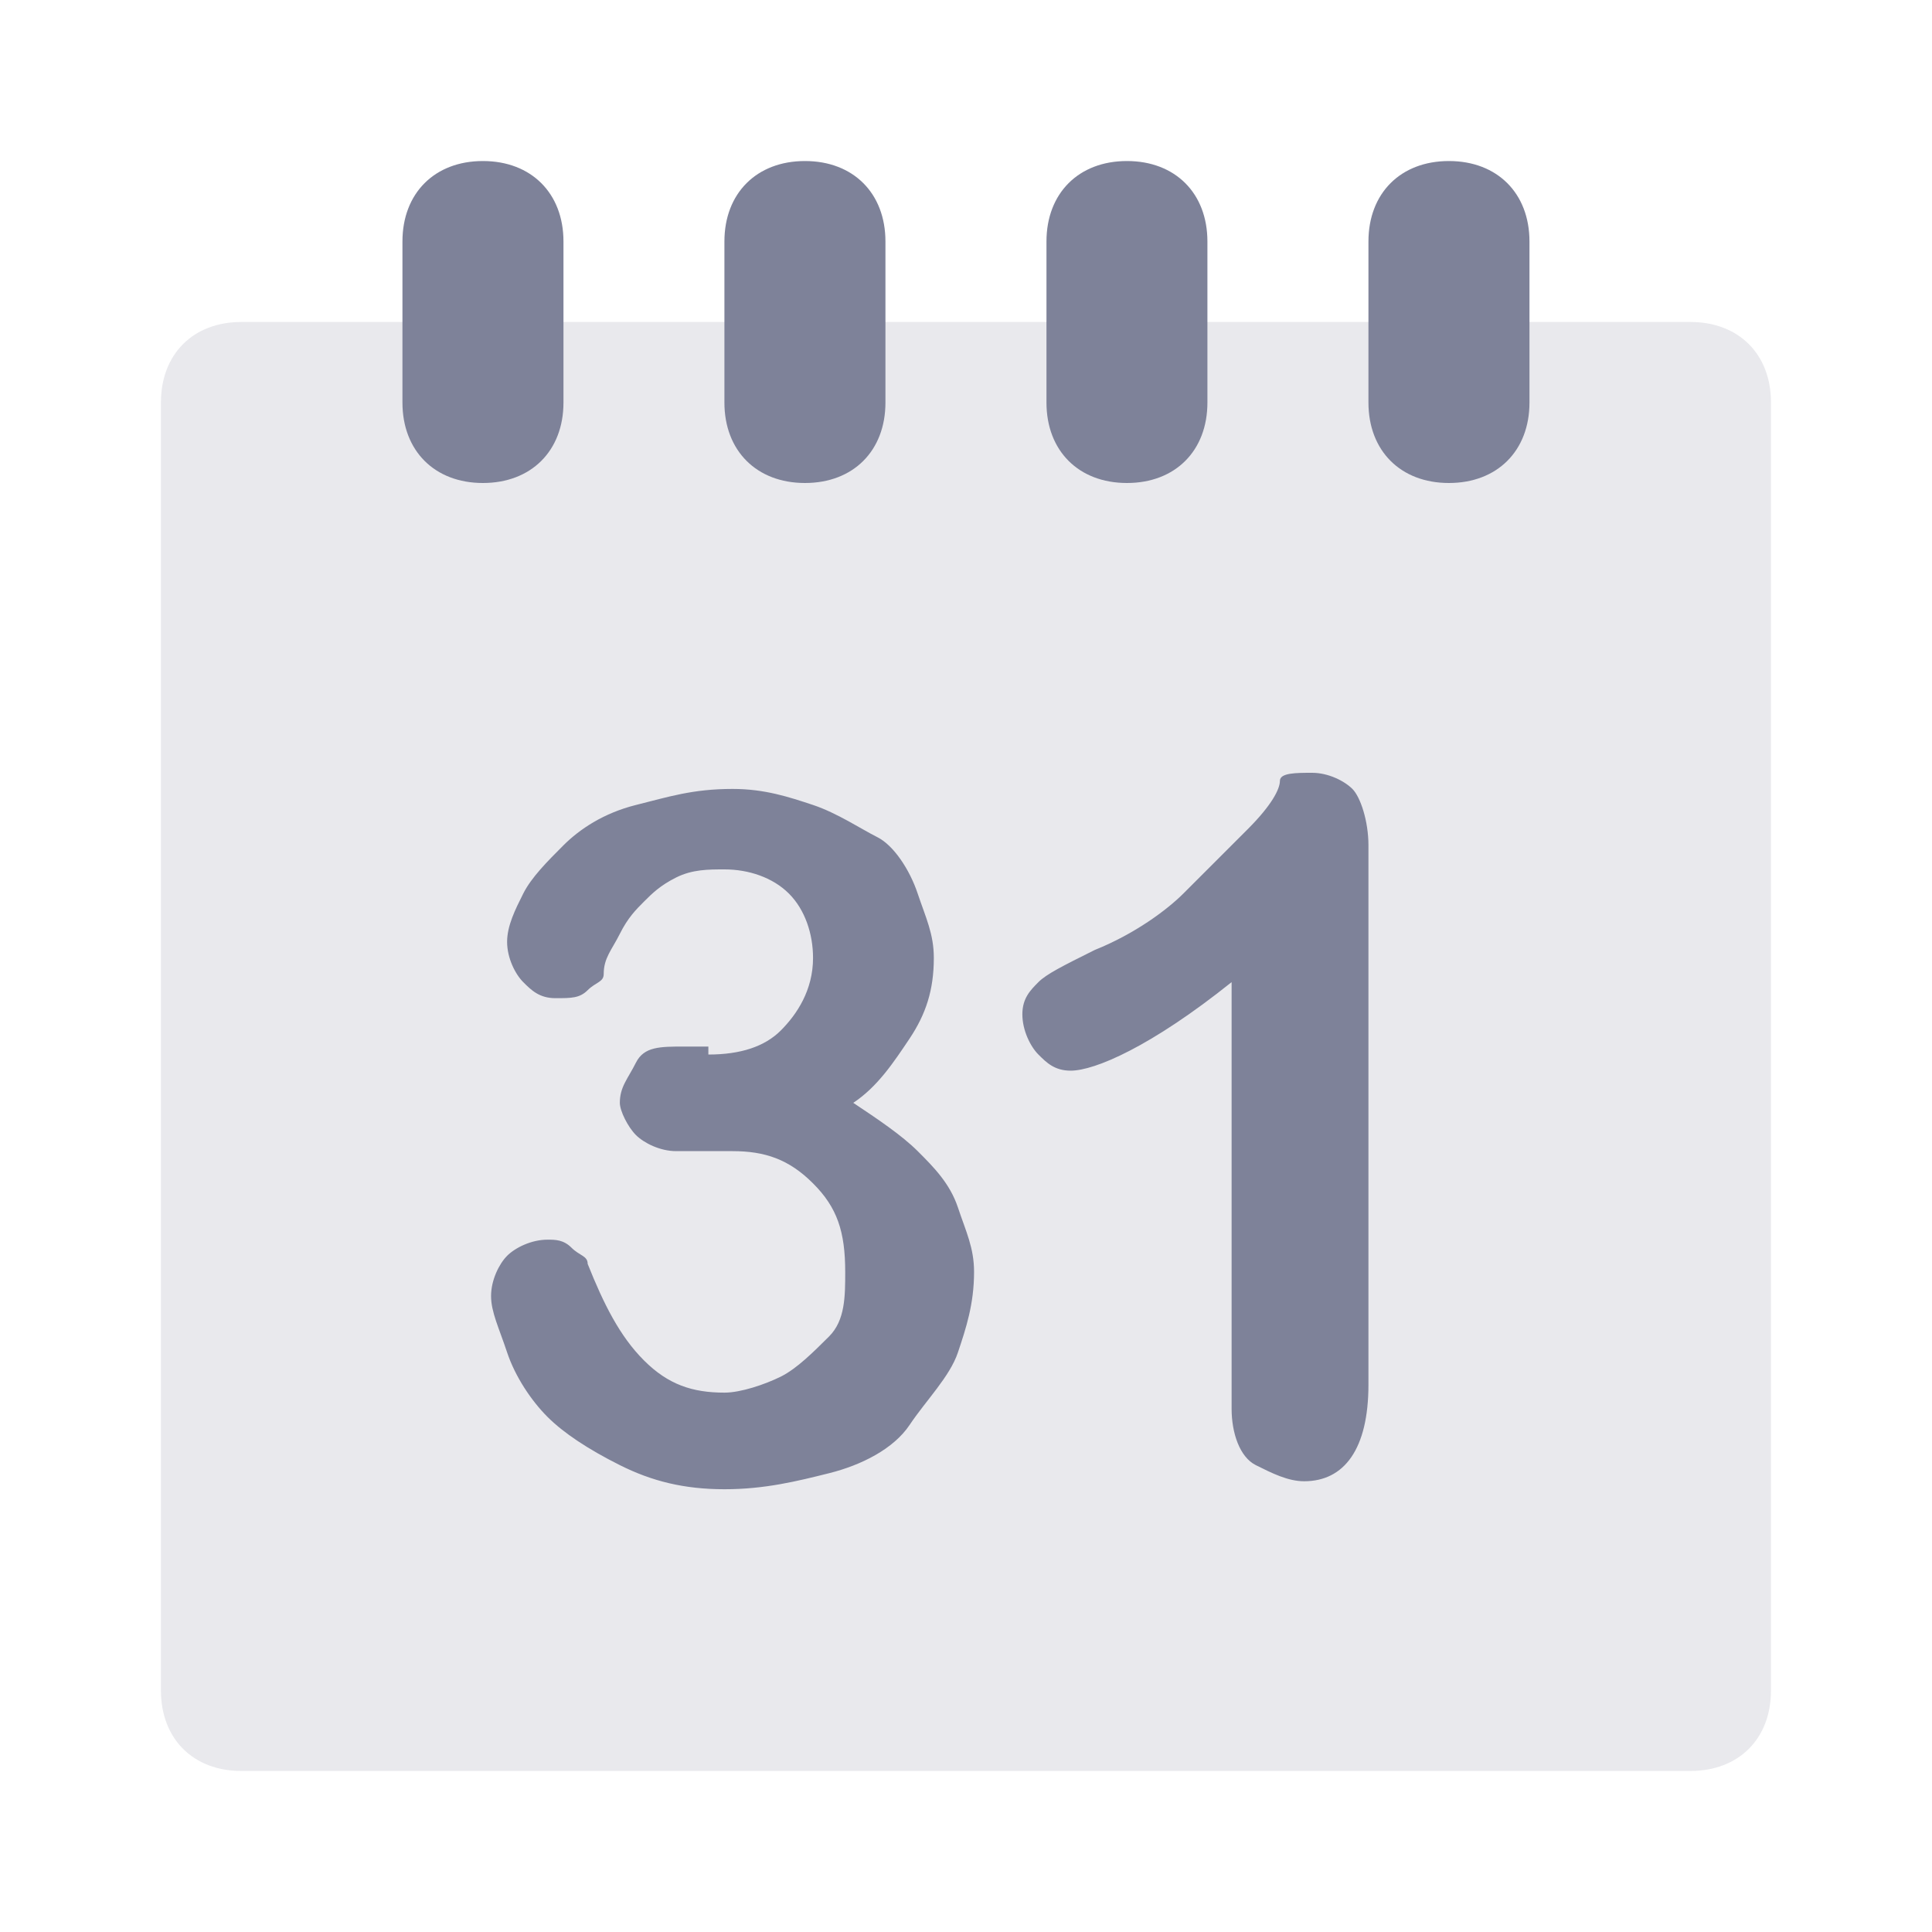 <svg width="23" height="23" viewBox="0 0 23 23" fill="none" xmlns="http://www.w3.org/2000/svg">
<path d="M20.124 21.083H2.874C2.299 21.083 1.916 20.7 1.916 20.125V4.791C1.916 4.216 2.299 3.833 2.874 3.833H20.124C20.699 3.833 21.083 4.216 21.083 4.791V20.125C21.083 20.7 20.699 21.083 20.124 21.083Z" fill="#E9E9ED"/>
<path d="M5.749 5.75C5.174 5.75 4.791 5.367 4.791 4.792V2.875C4.791 2.3 5.174 1.917 5.749 1.917C6.324 1.917 6.708 2.3 6.708 2.875V4.792C6.708 5.367 6.324 5.75 5.749 5.75ZM10.541 4.792V2.875C10.541 2.3 10.158 1.917 9.583 1.917C9.008 1.917 8.624 2.3 8.624 2.875V4.792C8.624 5.367 9.008 5.75 9.583 5.75C10.158 5.75 10.541 5.367 10.541 4.792ZM14.374 4.792V2.875C14.374 2.3 13.991 1.917 13.416 1.917C12.841 1.917 12.458 2.3 12.458 2.875V4.792C12.458 5.367 12.841 5.75 13.416 5.75C13.991 5.75 14.374 5.367 14.374 4.792ZM18.208 4.792V2.875C18.208 2.3 17.824 1.917 17.249 1.917C16.674 1.917 16.291 2.3 16.291 2.875V4.792C16.291 5.367 16.674 5.75 17.249 5.75C17.824 5.75 18.208 5.367 18.208 4.792Z" fill="#7E8299"/>
<path d="M8.433 12.554C8.817 12.554 9.104 12.459 9.296 12.267C9.487 12.075 9.679 11.788 9.679 11.404C9.679 11.117 9.583 10.829 9.392 10.638C9.2 10.446 8.912 10.35 8.625 10.35C8.433 10.35 8.242 10.35 8.05 10.446C7.858 10.542 7.762 10.638 7.667 10.733C7.571 10.829 7.475 10.925 7.379 11.117C7.283 11.309 7.187 11.404 7.187 11.596C7.187 11.692 7.092 11.692 6.996 11.788C6.9 11.883 6.804 11.883 6.612 11.883C6.421 11.883 6.325 11.788 6.229 11.692C6.133 11.596 6.037 11.404 6.037 11.213C6.037 11.021 6.133 10.829 6.229 10.638C6.325 10.446 6.517 10.254 6.708 10.063C6.9 9.871 7.187 9.679 7.571 9.583C7.954 9.488 8.242 9.392 8.721 9.392C9.104 9.392 9.392 9.488 9.679 9.583C9.967 9.679 10.254 9.871 10.446 9.967C10.637 10.063 10.829 10.35 10.925 10.638C11.021 10.925 11.117 11.117 11.117 11.404C11.117 11.788 11.021 12.075 10.829 12.363C10.637 12.65 10.446 12.938 10.158 13.129C10.446 13.321 10.733 13.513 10.925 13.704C11.117 13.896 11.308 14.088 11.404 14.375C11.5 14.663 11.596 14.854 11.596 15.142C11.596 15.525 11.5 15.813 11.404 16.1C11.308 16.388 11.021 16.675 10.829 16.963C10.637 17.25 10.254 17.442 9.871 17.538C9.487 17.634 9.104 17.729 8.625 17.729C8.146 17.729 7.762 17.634 7.379 17.442C6.996 17.25 6.708 17.058 6.517 16.867C6.325 16.675 6.133 16.388 6.037 16.1C5.942 15.813 5.846 15.621 5.846 15.429C5.846 15.238 5.942 15.046 6.037 14.95C6.133 14.854 6.325 14.758 6.517 14.758C6.612 14.758 6.708 14.758 6.804 14.854C6.9 14.95 6.996 14.95 6.996 15.046C7.187 15.525 7.379 15.909 7.667 16.196C7.954 16.483 8.242 16.579 8.625 16.579C8.817 16.579 9.104 16.483 9.296 16.388C9.487 16.292 9.679 16.1 9.871 15.909C10.062 15.717 10.062 15.429 10.062 15.142C10.062 14.663 9.967 14.375 9.679 14.088C9.392 13.8 9.104 13.704 8.721 13.704C8.625 13.704 8.529 13.704 8.337 13.704C8.146 13.704 8.05 13.704 8.05 13.704C7.858 13.704 7.667 13.608 7.571 13.513C7.475 13.417 7.379 13.225 7.379 13.129C7.379 12.938 7.475 12.842 7.571 12.65C7.667 12.459 7.858 12.459 8.146 12.459H8.433V12.554ZM14.662 16.771V11.692C13.704 12.459 13.033 12.746 12.746 12.746C12.554 12.746 12.458 12.65 12.362 12.554C12.267 12.459 12.171 12.267 12.171 12.075C12.171 11.883 12.267 11.788 12.362 11.692C12.458 11.596 12.65 11.5 13.033 11.309C13.512 11.117 13.896 10.829 14.087 10.638C14.279 10.446 14.566 10.159 14.854 9.871C15.142 9.583 15.237 9.392 15.237 9.296C15.237 9.2 15.429 9.2 15.621 9.2C15.812 9.2 16.004 9.296 16.1 9.392C16.196 9.488 16.291 9.775 16.291 10.063V16.483C16.291 17.25 16.004 17.634 15.525 17.634C15.333 17.634 15.142 17.538 14.95 17.442C14.758 17.346 14.662 17.058 14.662 16.771Z" fill="#7E8299"/>
</svg>
